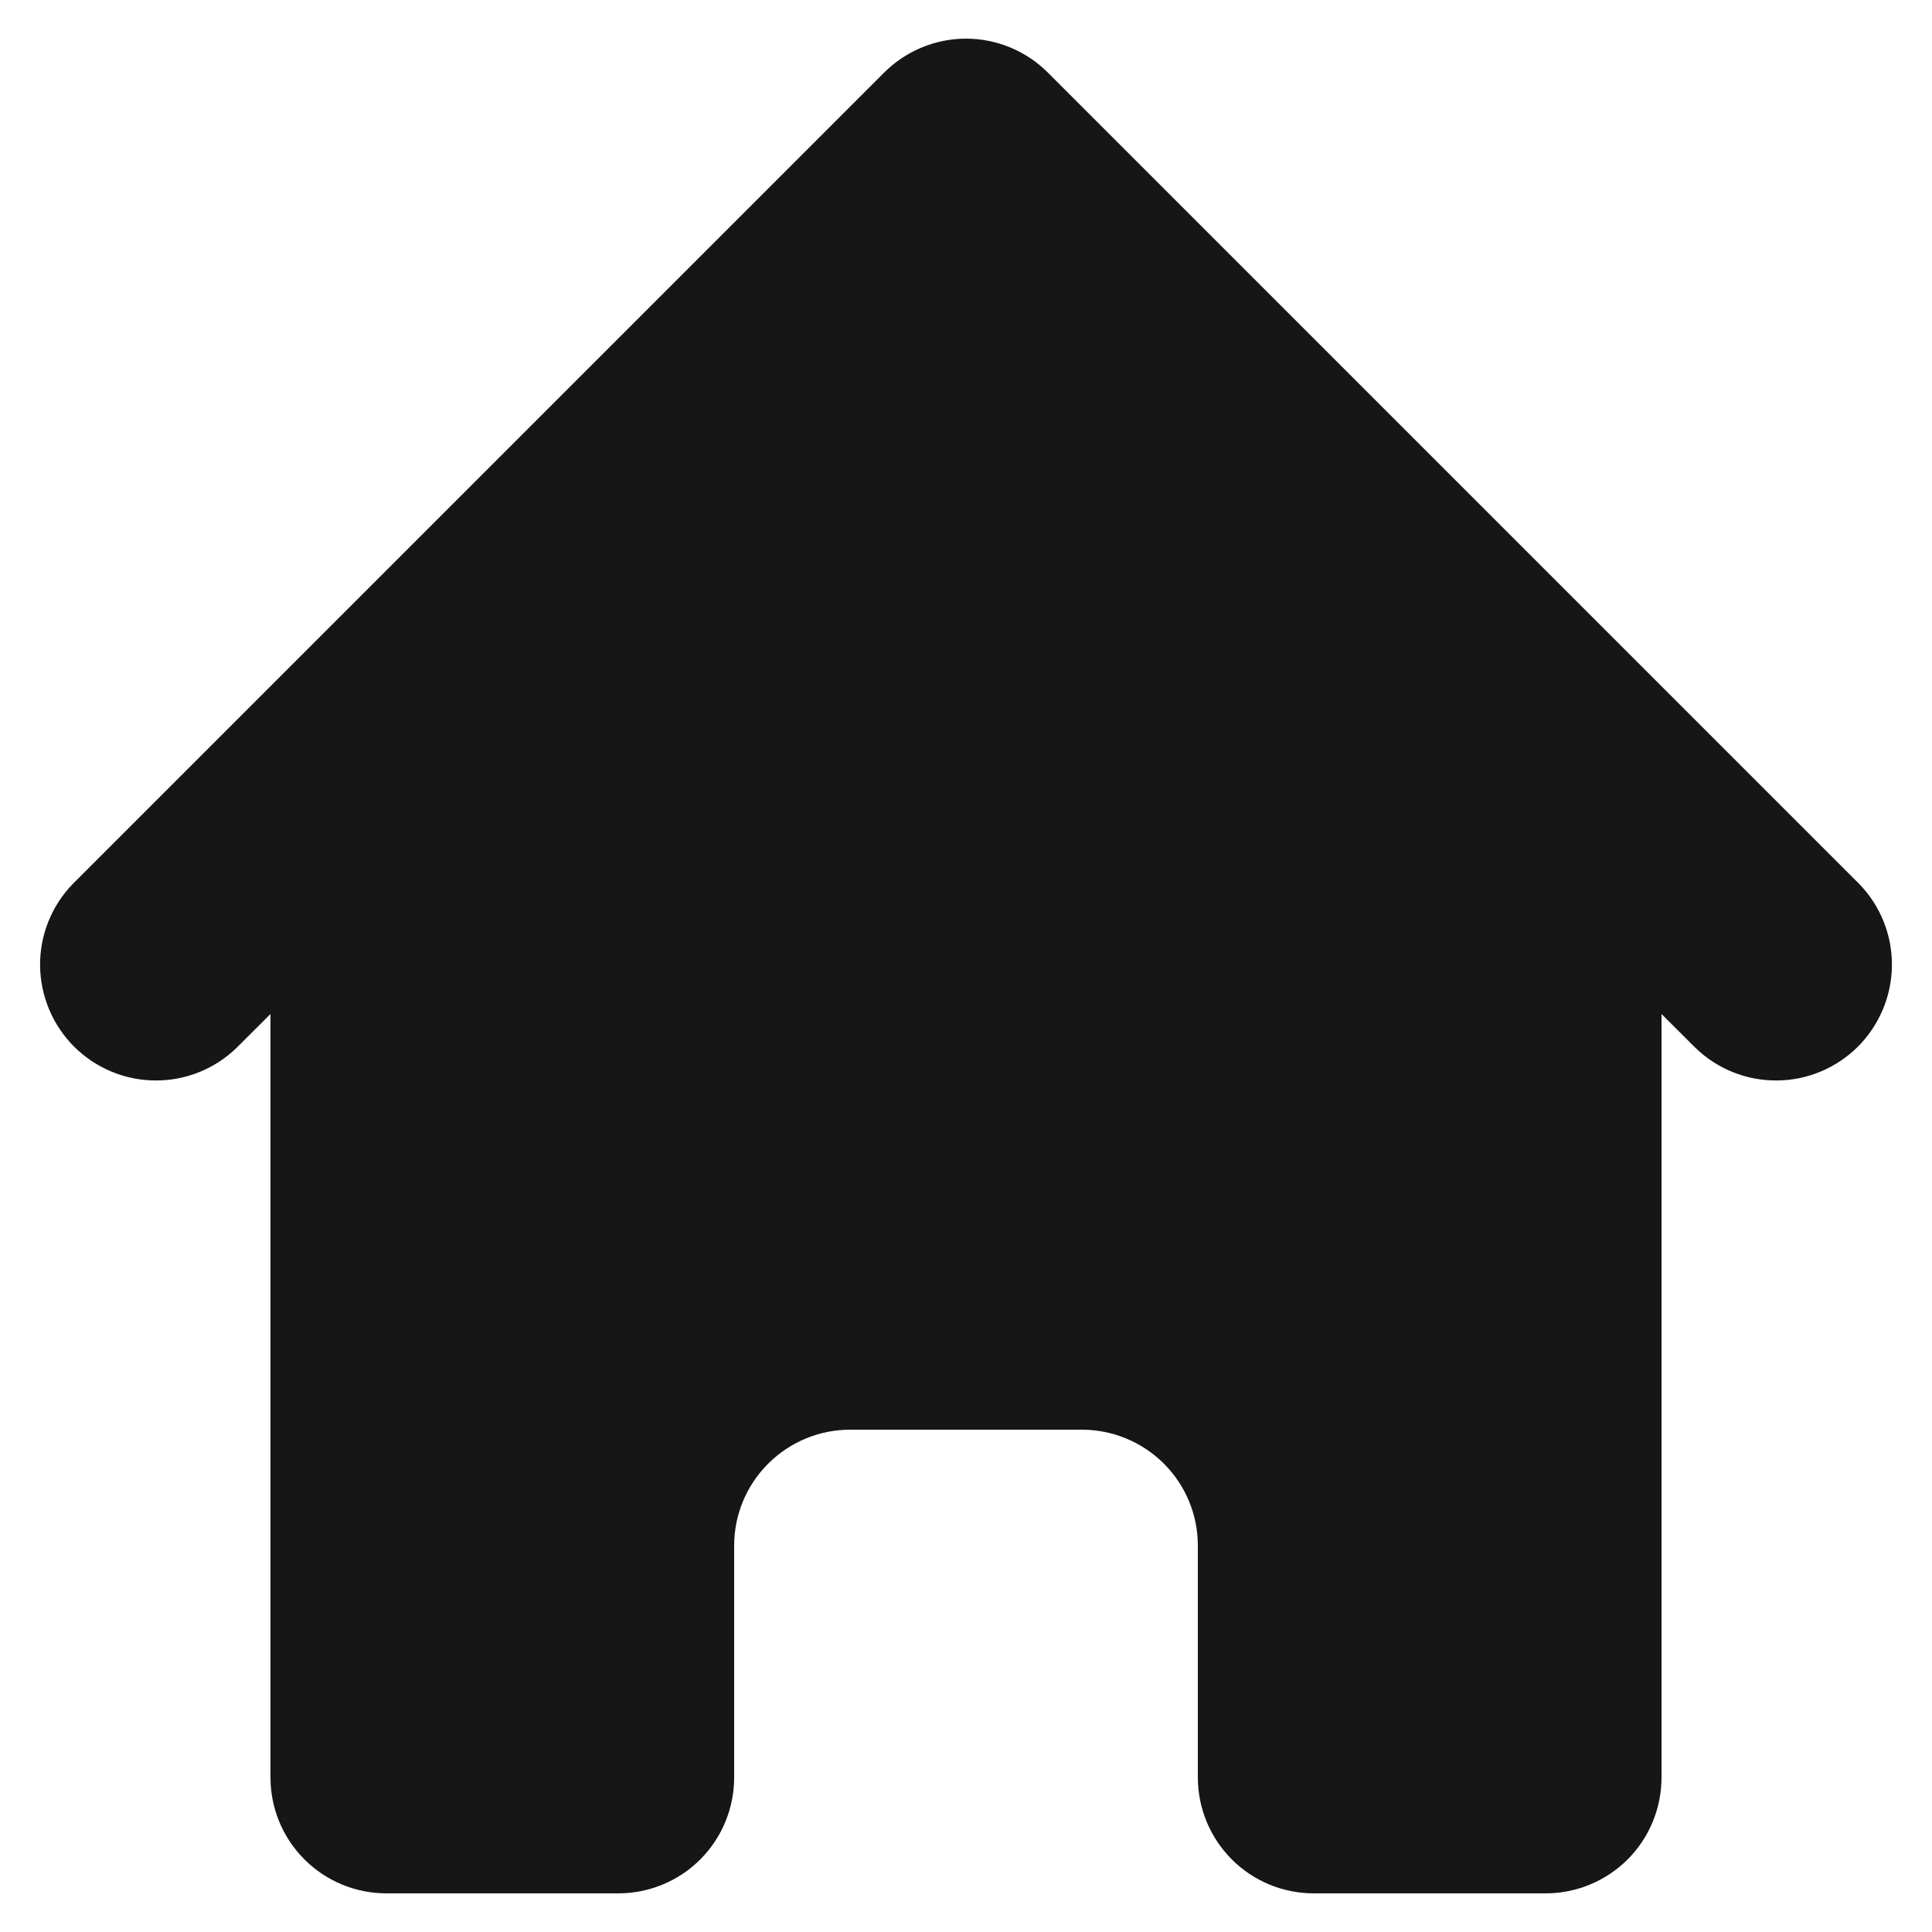 <svg width="20" height="20" viewBox="0 0 20 20" fill="none" xmlns="http://www.w3.org/2000/svg">
  <path d="M10.848 0.752C10.623 0.527 10.318 0.4 10 0.4C9.682 0.4 9.377 0.527 9.152 0.752L0.752 9.152C0.533 9.378 0.412 9.681 0.415 9.996C0.418 10.31 0.544 10.611 0.766 10.834C0.989 11.056 1.29 11.183 1.604 11.185C1.919 11.188 2.222 11.067 2.448 10.848L2.8 10.497V18.4C2.8 18.718 2.926 19.024 3.152 19.249C3.377 19.474 3.682 19.6 4 19.6H6.4C6.718 19.6 7.024 19.474 7.249 19.249C7.474 19.024 7.6 18.718 7.6 18.4V16C7.6 15.682 7.726 15.377 7.952 15.152C8.177 14.927 8.482 14.8 8.8 14.8H11.2C11.518 14.8 11.823 14.927 12.049 15.152C12.274 15.377 12.4 15.682 12.4 16V18.4C12.4 18.718 12.527 19.024 12.752 19.249C12.977 19.474 13.282 19.6 13.6 19.6H16C16.318 19.6 16.623 19.474 16.849 19.249C17.074 19.024 17.2 18.718 17.2 18.4V10.497L17.552 10.848C17.778 11.067 18.081 11.188 18.396 11.185C18.71 11.183 19.011 11.056 19.234 10.834C19.456 10.611 19.582 10.31 19.585 9.996C19.588 9.681 19.467 9.378 19.248 9.152L10.848 0.752Z" fill="#161616"/>
</svg>
